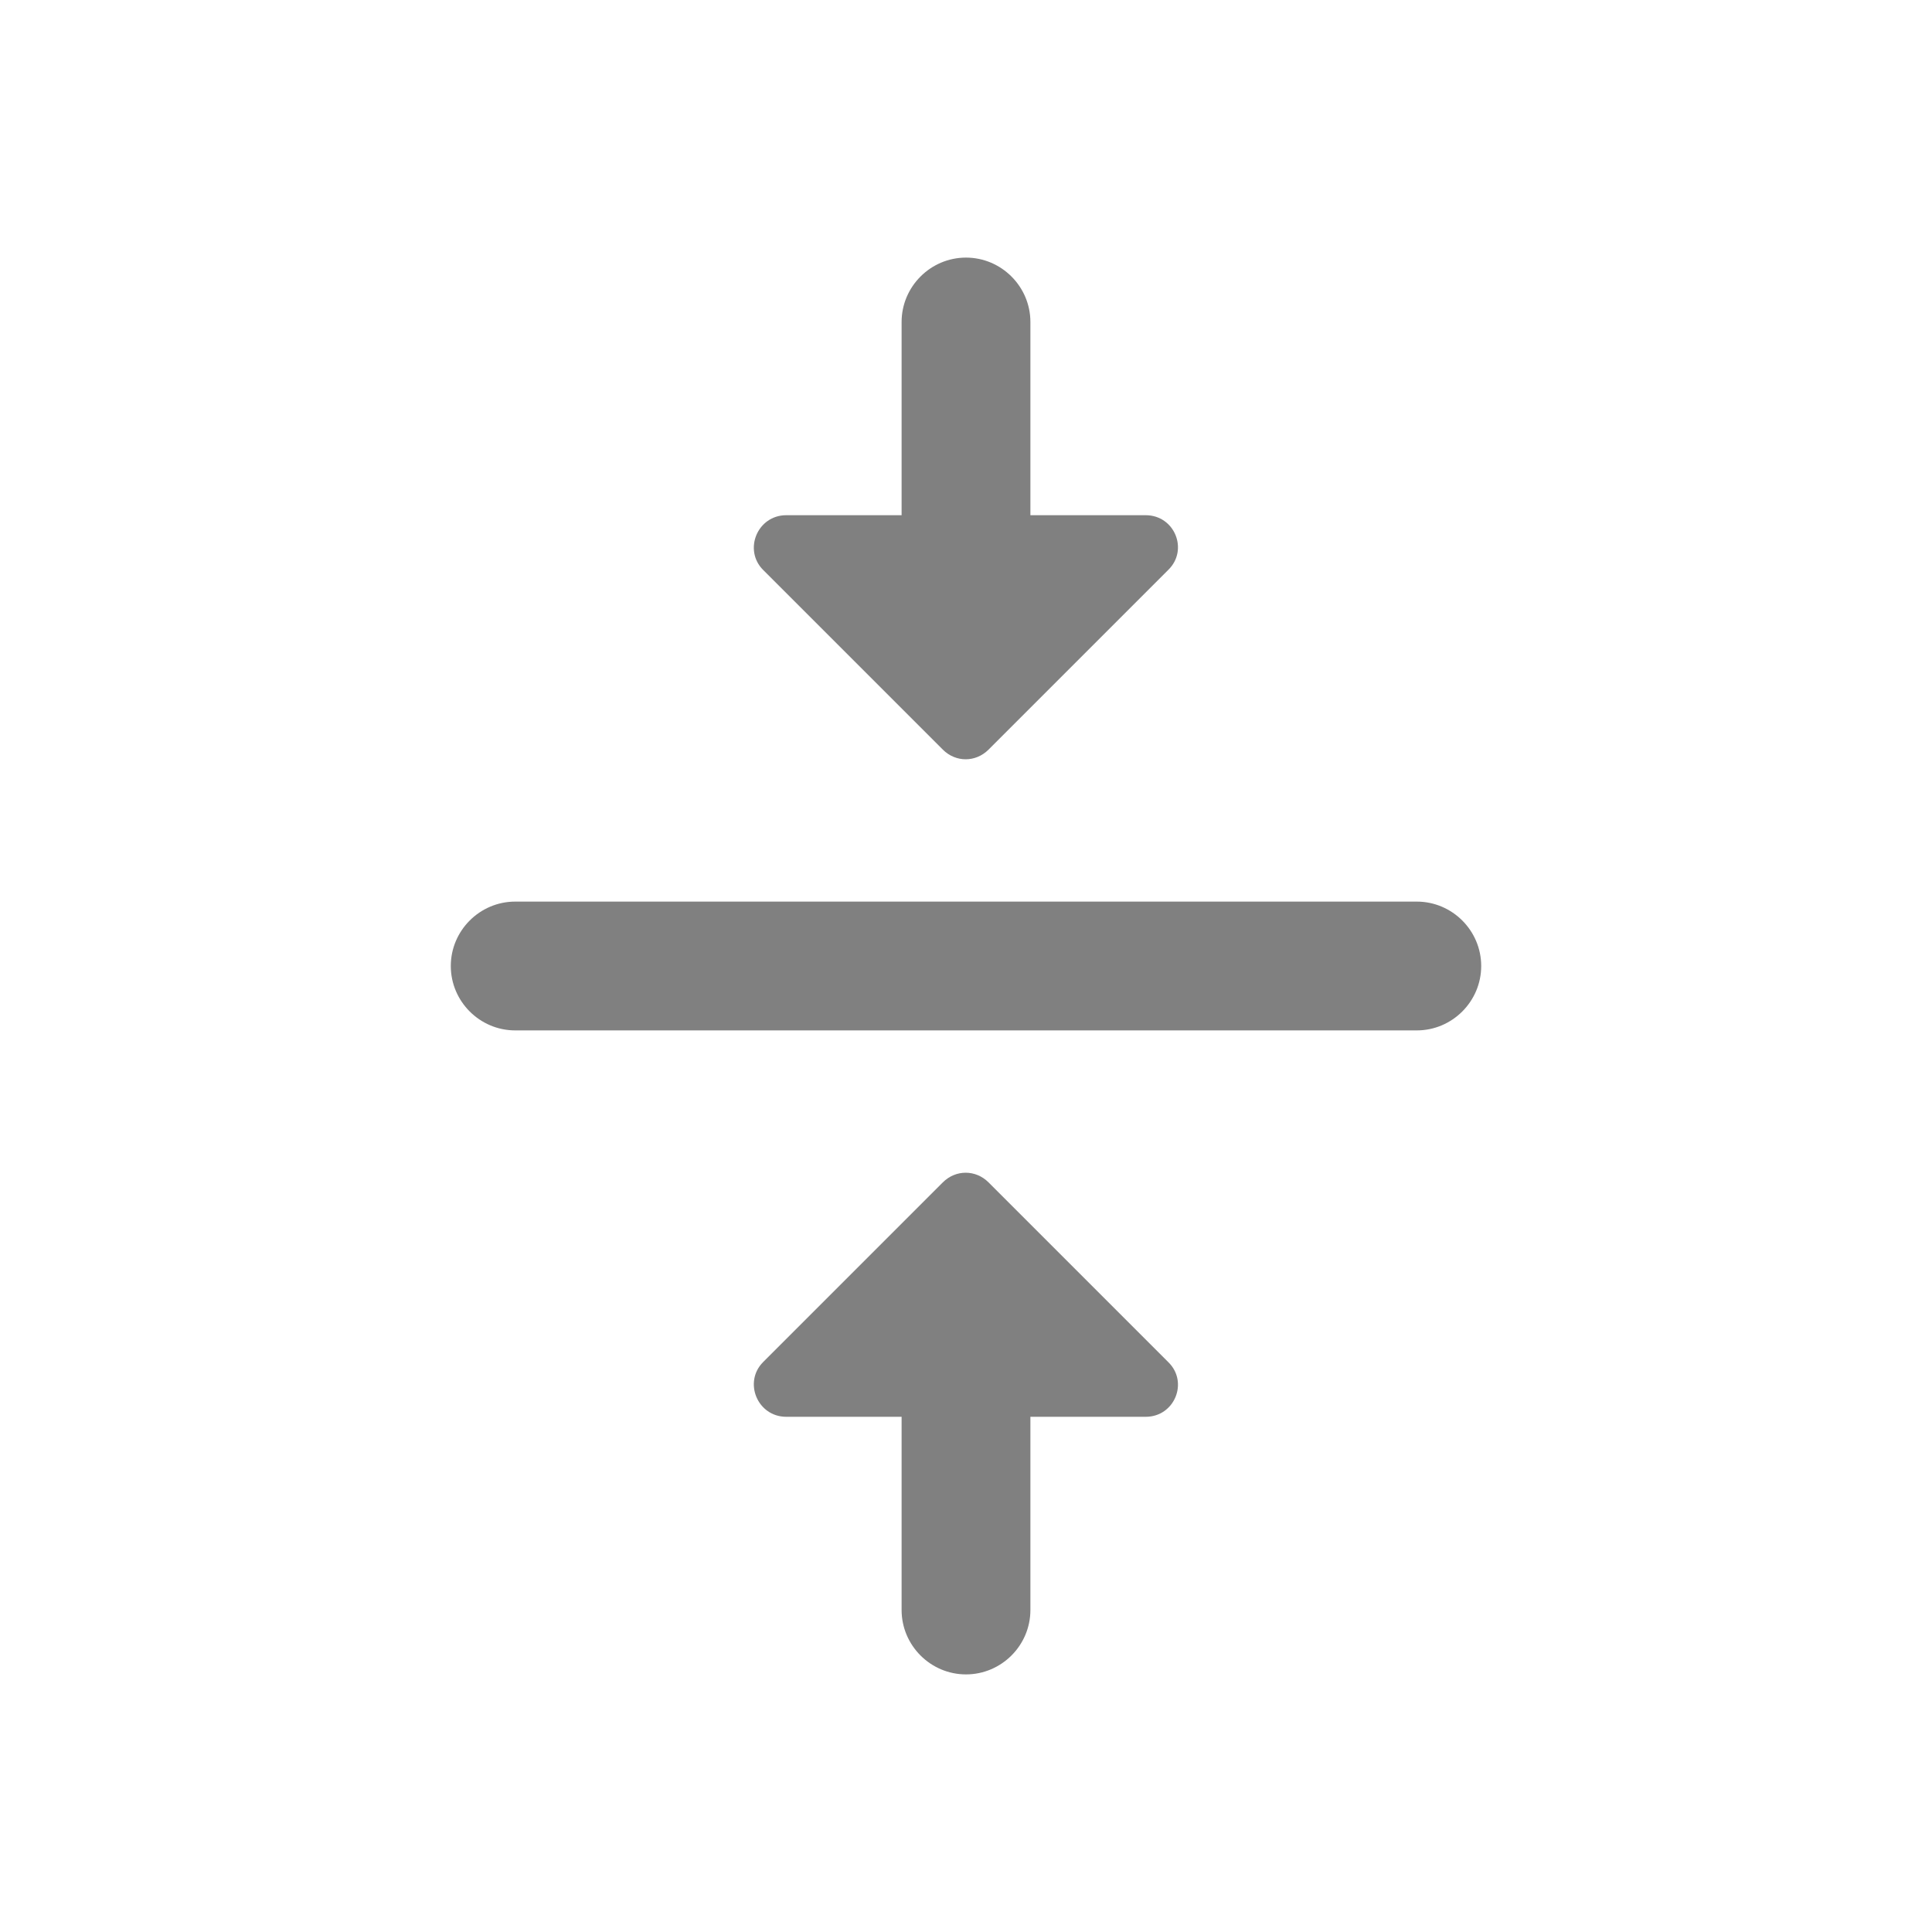 <svg width="24" height="24" viewBox="0 0 24 24" fill="none" xmlns="http://www.w3.org/2000/svg">
<path fill-rule="evenodd" clip-rule="evenodd" d="M9.768 17.6H11.2V20C11.2 20.44 11.56 20.8 12 20.8C12.44 20.8 12.8 20.44 12.8 20V17.6H14.232C14.592 17.6 14.768 17.168 14.512 16.92L12.28 14.688C12.12 14.528 11.872 14.528 11.712 14.688L9.48 16.92C9.232 17.168 9.408 17.6 9.768 17.6ZM14.232 6.4H12.8V4C12.8 3.56 12.44 3.2 12 3.2C11.56 3.2 11.2 3.56 11.2 4V6.4H9.768C9.408 6.4 9.232 6.832 9.48 7.08L11.712 9.312C11.872 9.472 12.12 9.472 12.28 9.312L14.512 7.08C14.768 6.832 14.592 6.4 14.232 6.4ZM5.6 12C5.6 12.44 5.96 12.8 6.4 12.8H17.6C18.04 12.8 18.4 12.44 18.4 12C18.4 11.56 18.04 11.2 17.6 11.2H6.4C5.96 11.2 5.6 11.56 5.6 12Z" fill="#808080"/>
</svg>
